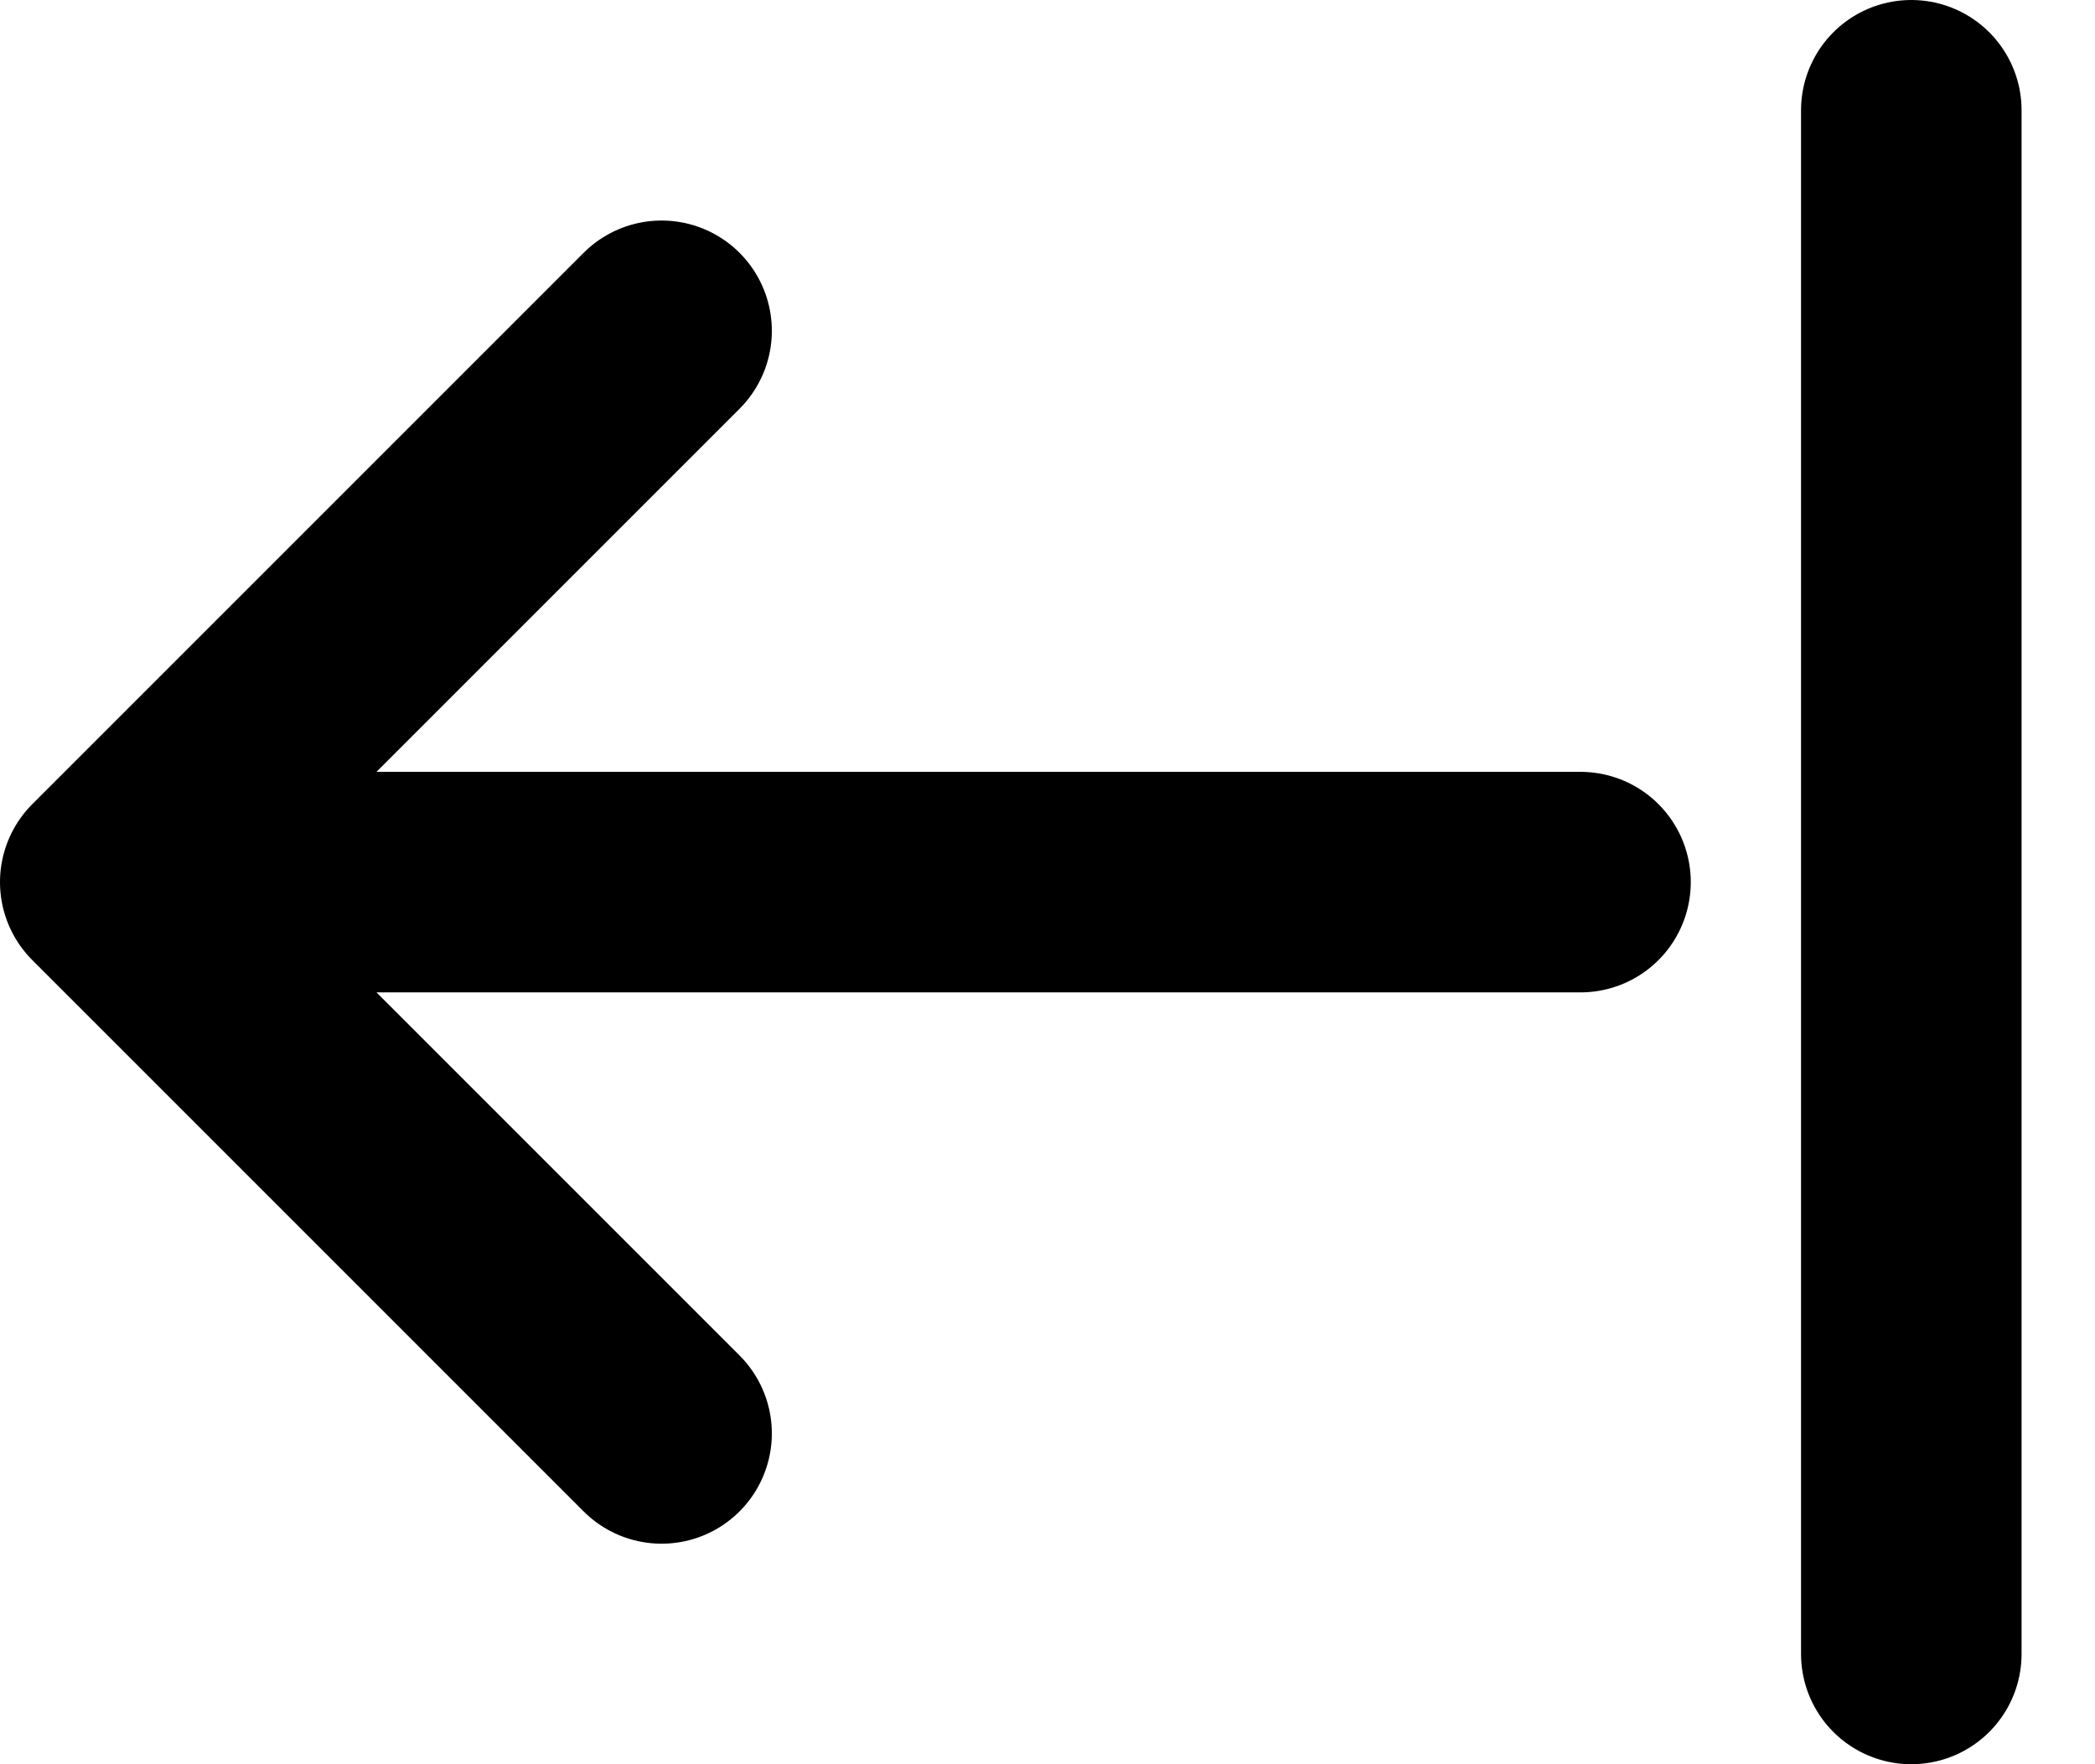 <svg width="19" height="16" viewBox="0 0 19 16" fill="none" xmlns="http://www.w3.org/2000/svg">
<path d="M14.334 8H1M1 8L6 3M1 8L6 13" stroke="currentColor" stroke-width="2" stroke-linecap="round" stroke-linejoin="round"/>
<line x1="17.334" y1="1" x2="17.334" y2="15" stroke="currentColor" stroke-width="2" stroke-linecap="round"/>
</svg>

